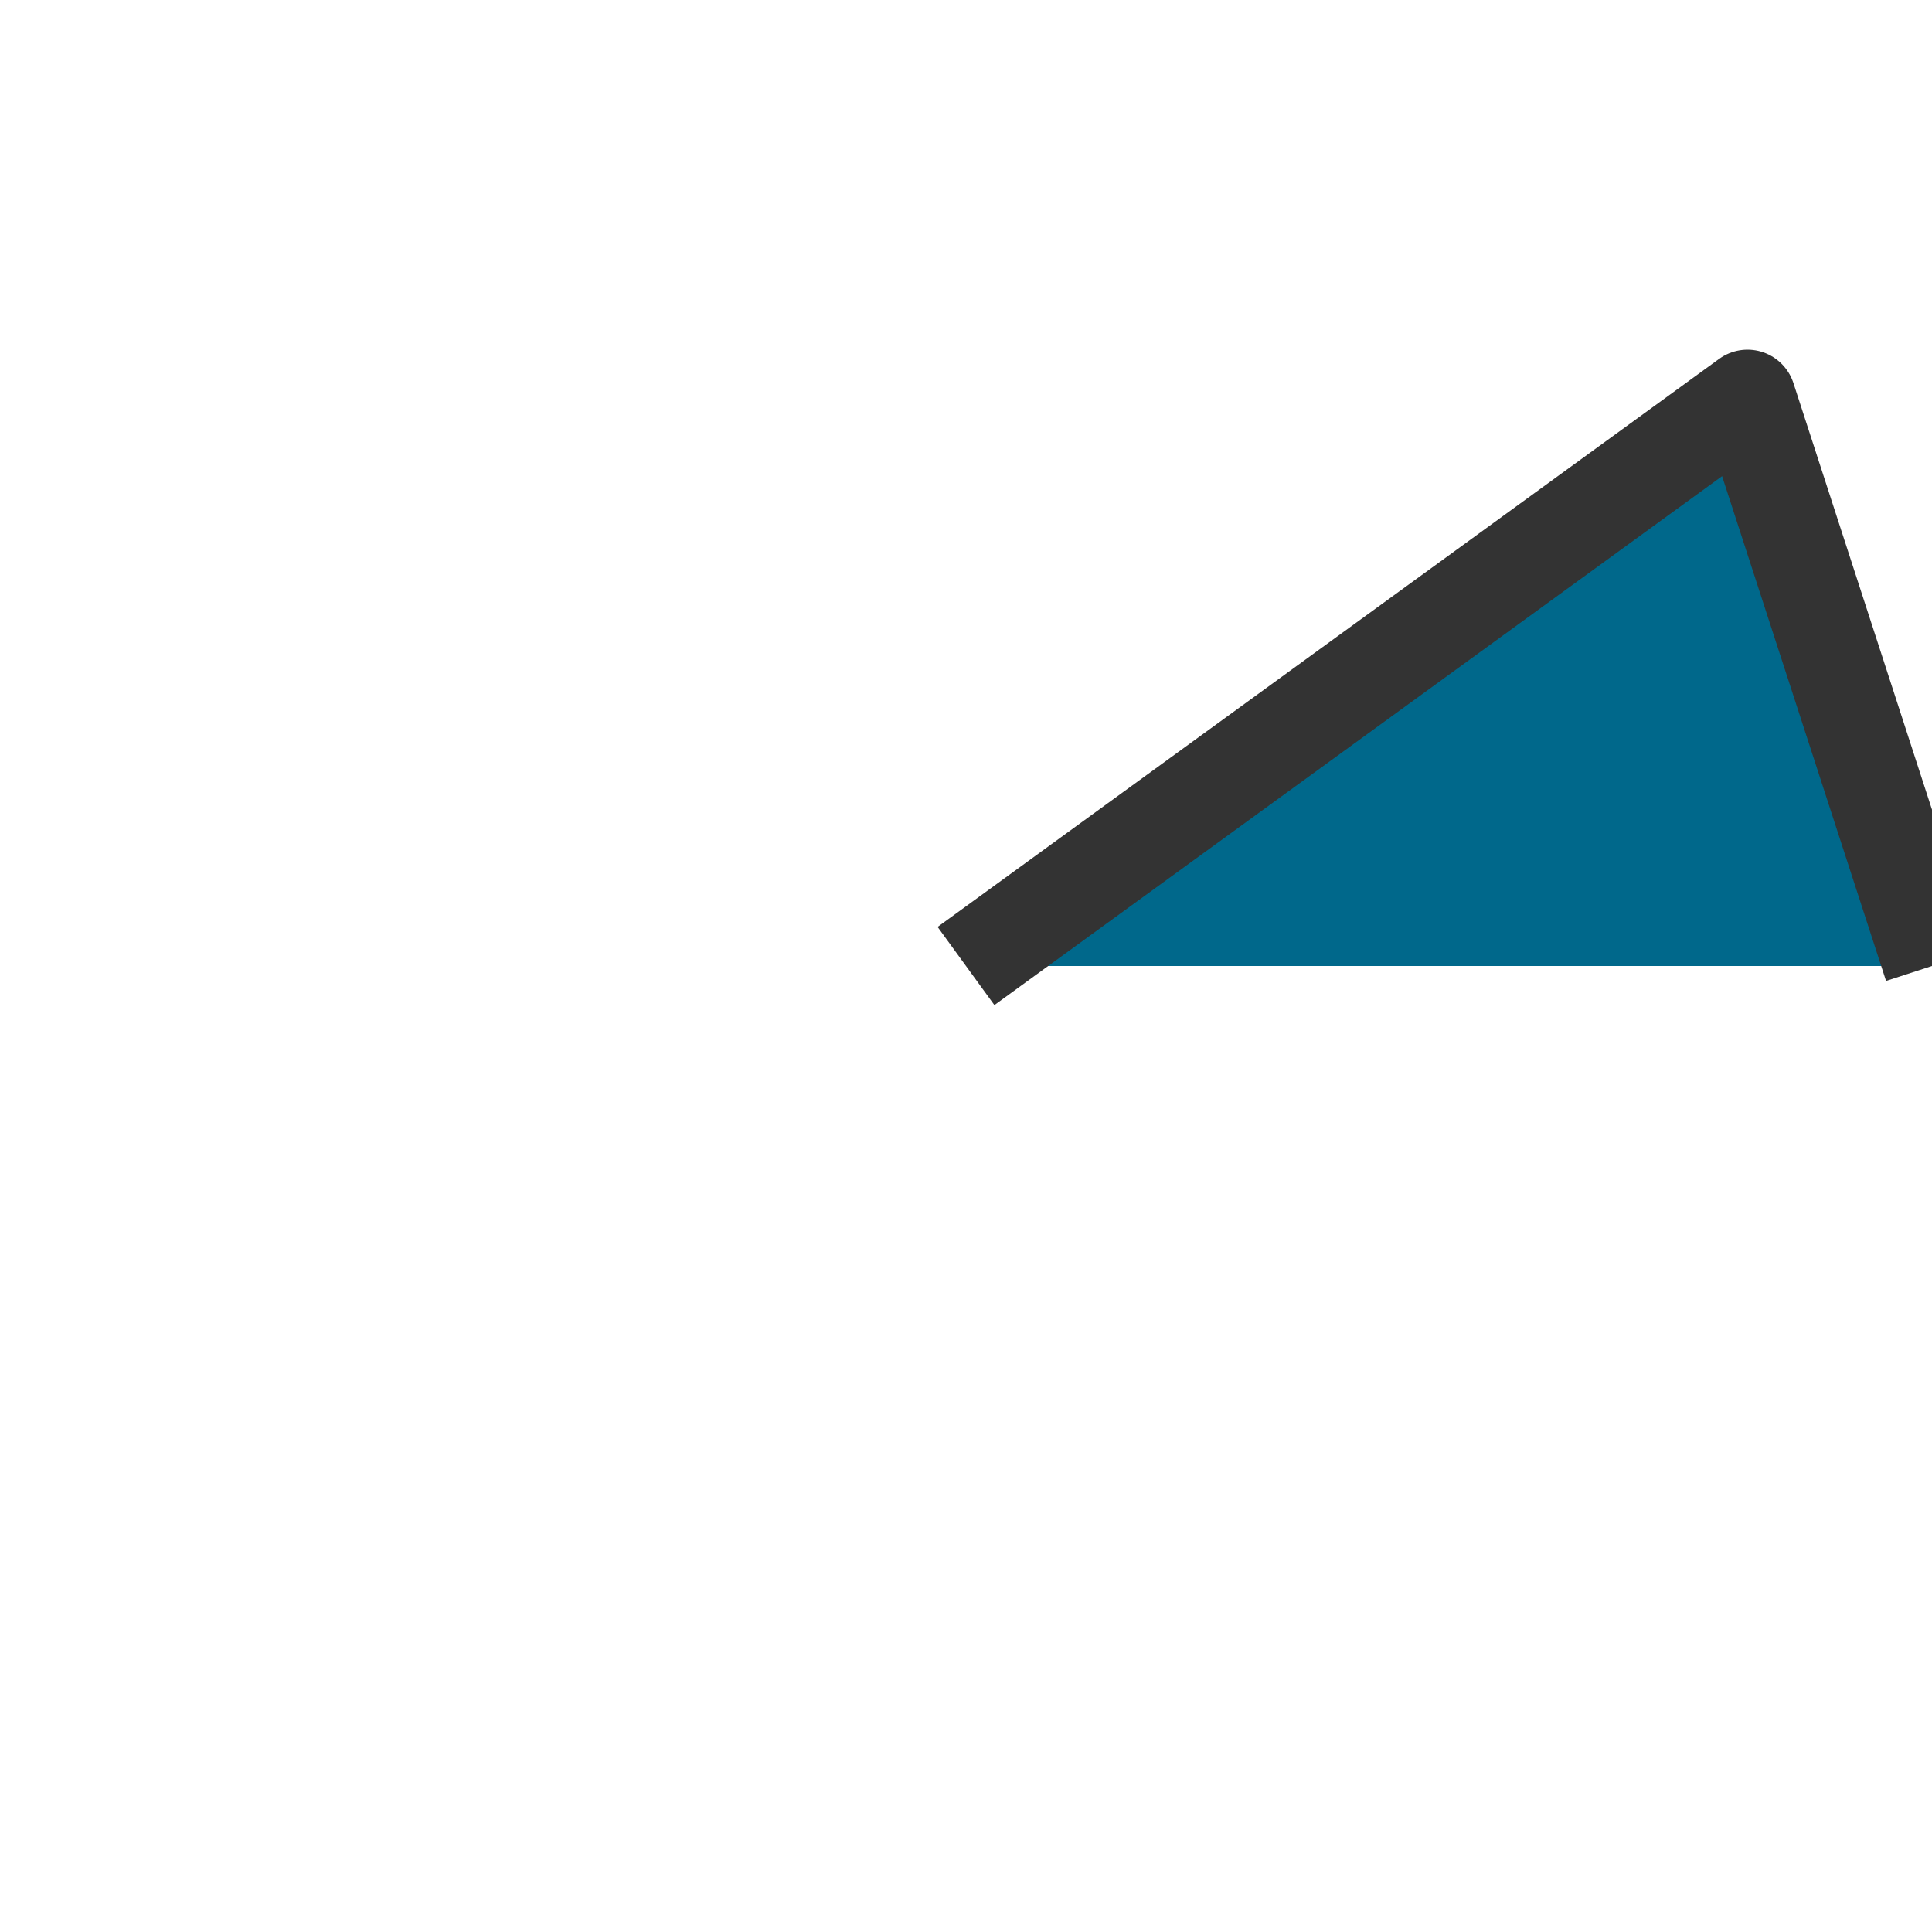 <?xml version="1.0" encoding="UTF-8"?>
<svg xmlns="http://www.w3.org/2000/svg" xmlns:xlink="http://www.w3.org/1999/xlink" width="2000pt" height="2000pt" viewBox="0 0 2000 2000" version="1.1">
<g id="surface13">
<path style=" stroke:none;fill-rule:nonzero;fill:rgb(0%,40.78%,54.51%);fill-opacity:1;" d="M 1809.016 412.215 L 1000 1000 L 2000 1000 Z M 1809.016 412.215 "/>
<path style="fill:none;stroke-width:0.1;stroke-linecap:butt;stroke-linejoin:round;stroke:rgb(20%,20%,20%);stroke-opacity:1;stroke-miterlimit:10;" d="M 1 0 L 0.809 -0.588 L 0 0 " transform="matrix(1000,0,0,1000,1000,1000)"/>
</g>
</svg>
